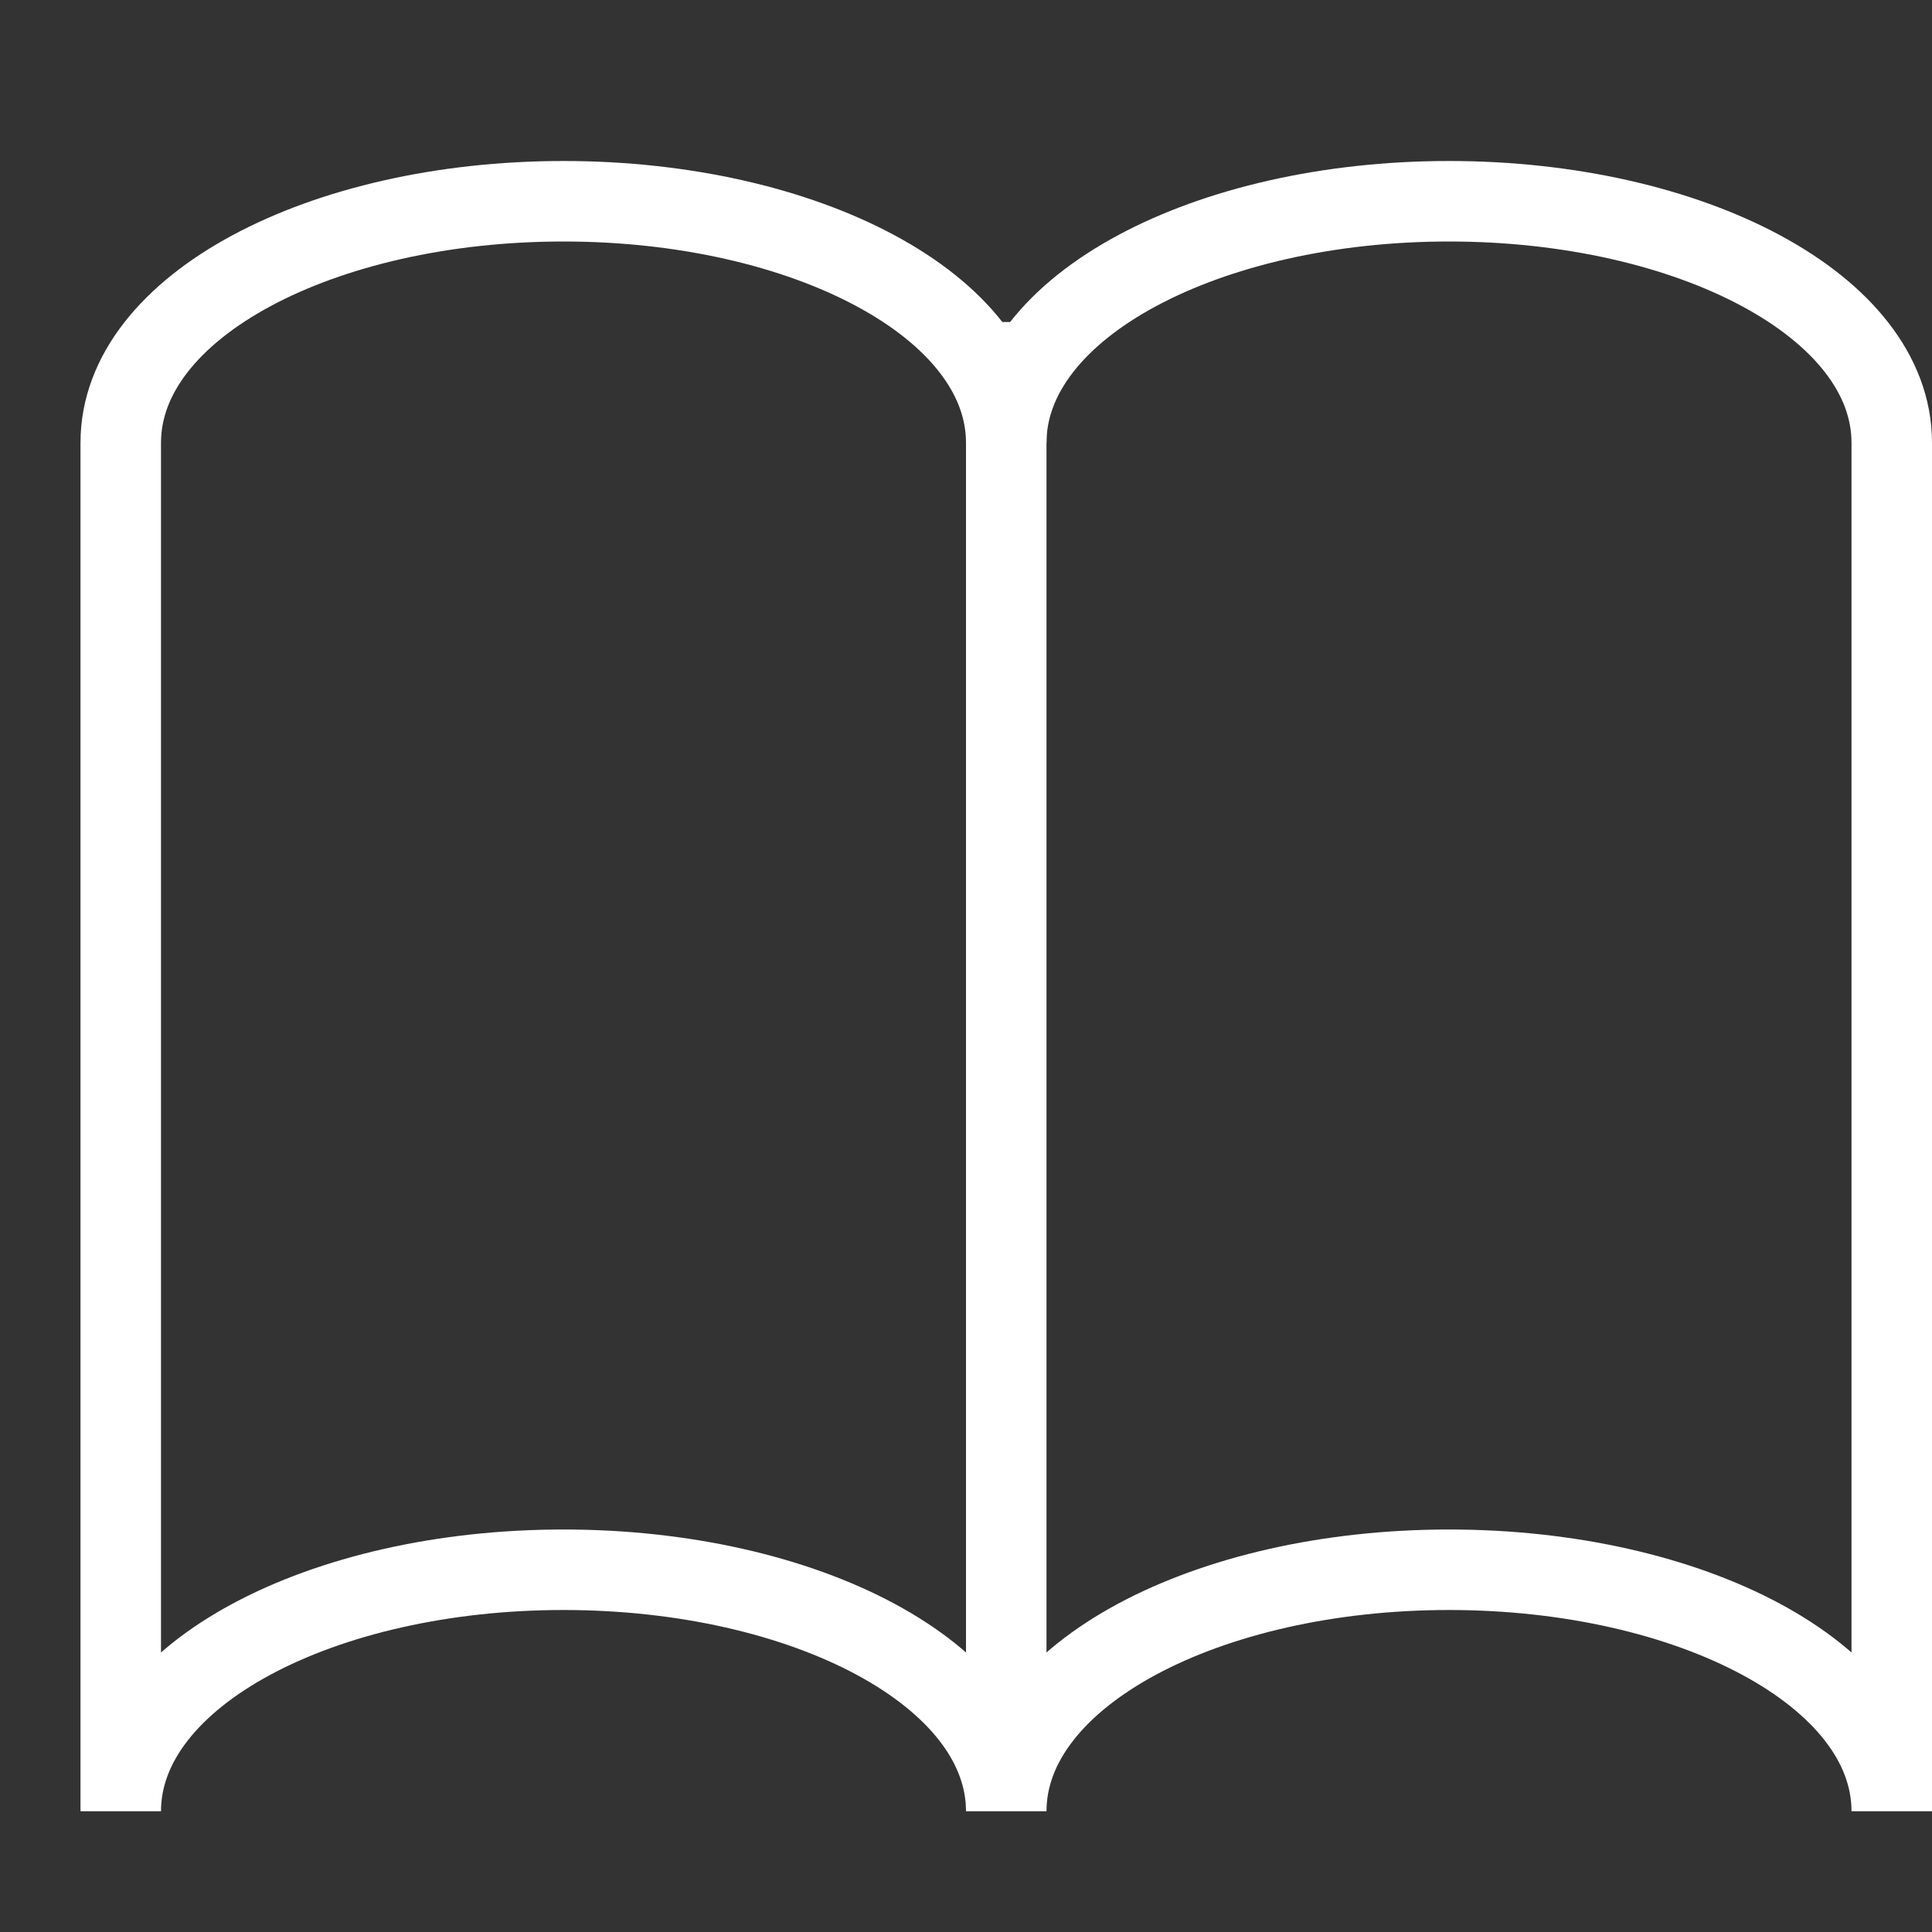 <svg xmlns="http://www.w3.org/2000/svg" viewBox="0 0 24 24"><rect x="0" y="0" width="24" height="24" fill="#333333" stroke="none"/><title>book</title><g stroke-linecap="square" stroke-width="1" stroke-miterlimit="10" fill="none" stroke="#ffffff" stroke-linejoin="miter" class="nc-icon-wrapper" transform="translate(0.5 0.5)"><line data-cap="butt" x1="12" y1="4" x2="12" y2="21" stroke-linecap="butt" stroke="#ffffff"></line> <path d="M17.5,2c-3,0-5.5,1.3-5.5,3 c0-1.7-2.5-3-5.5-3S1,3.3,1,5v17c0-1.7,2.5-3,5.5-3s5.5,1.3,5.5,3c0-1.7,2.5-3,5.5-3s5.5,1.3,5.5,3V5C23,3.3,20.5,2,17.5,2z"></path></g></svg>